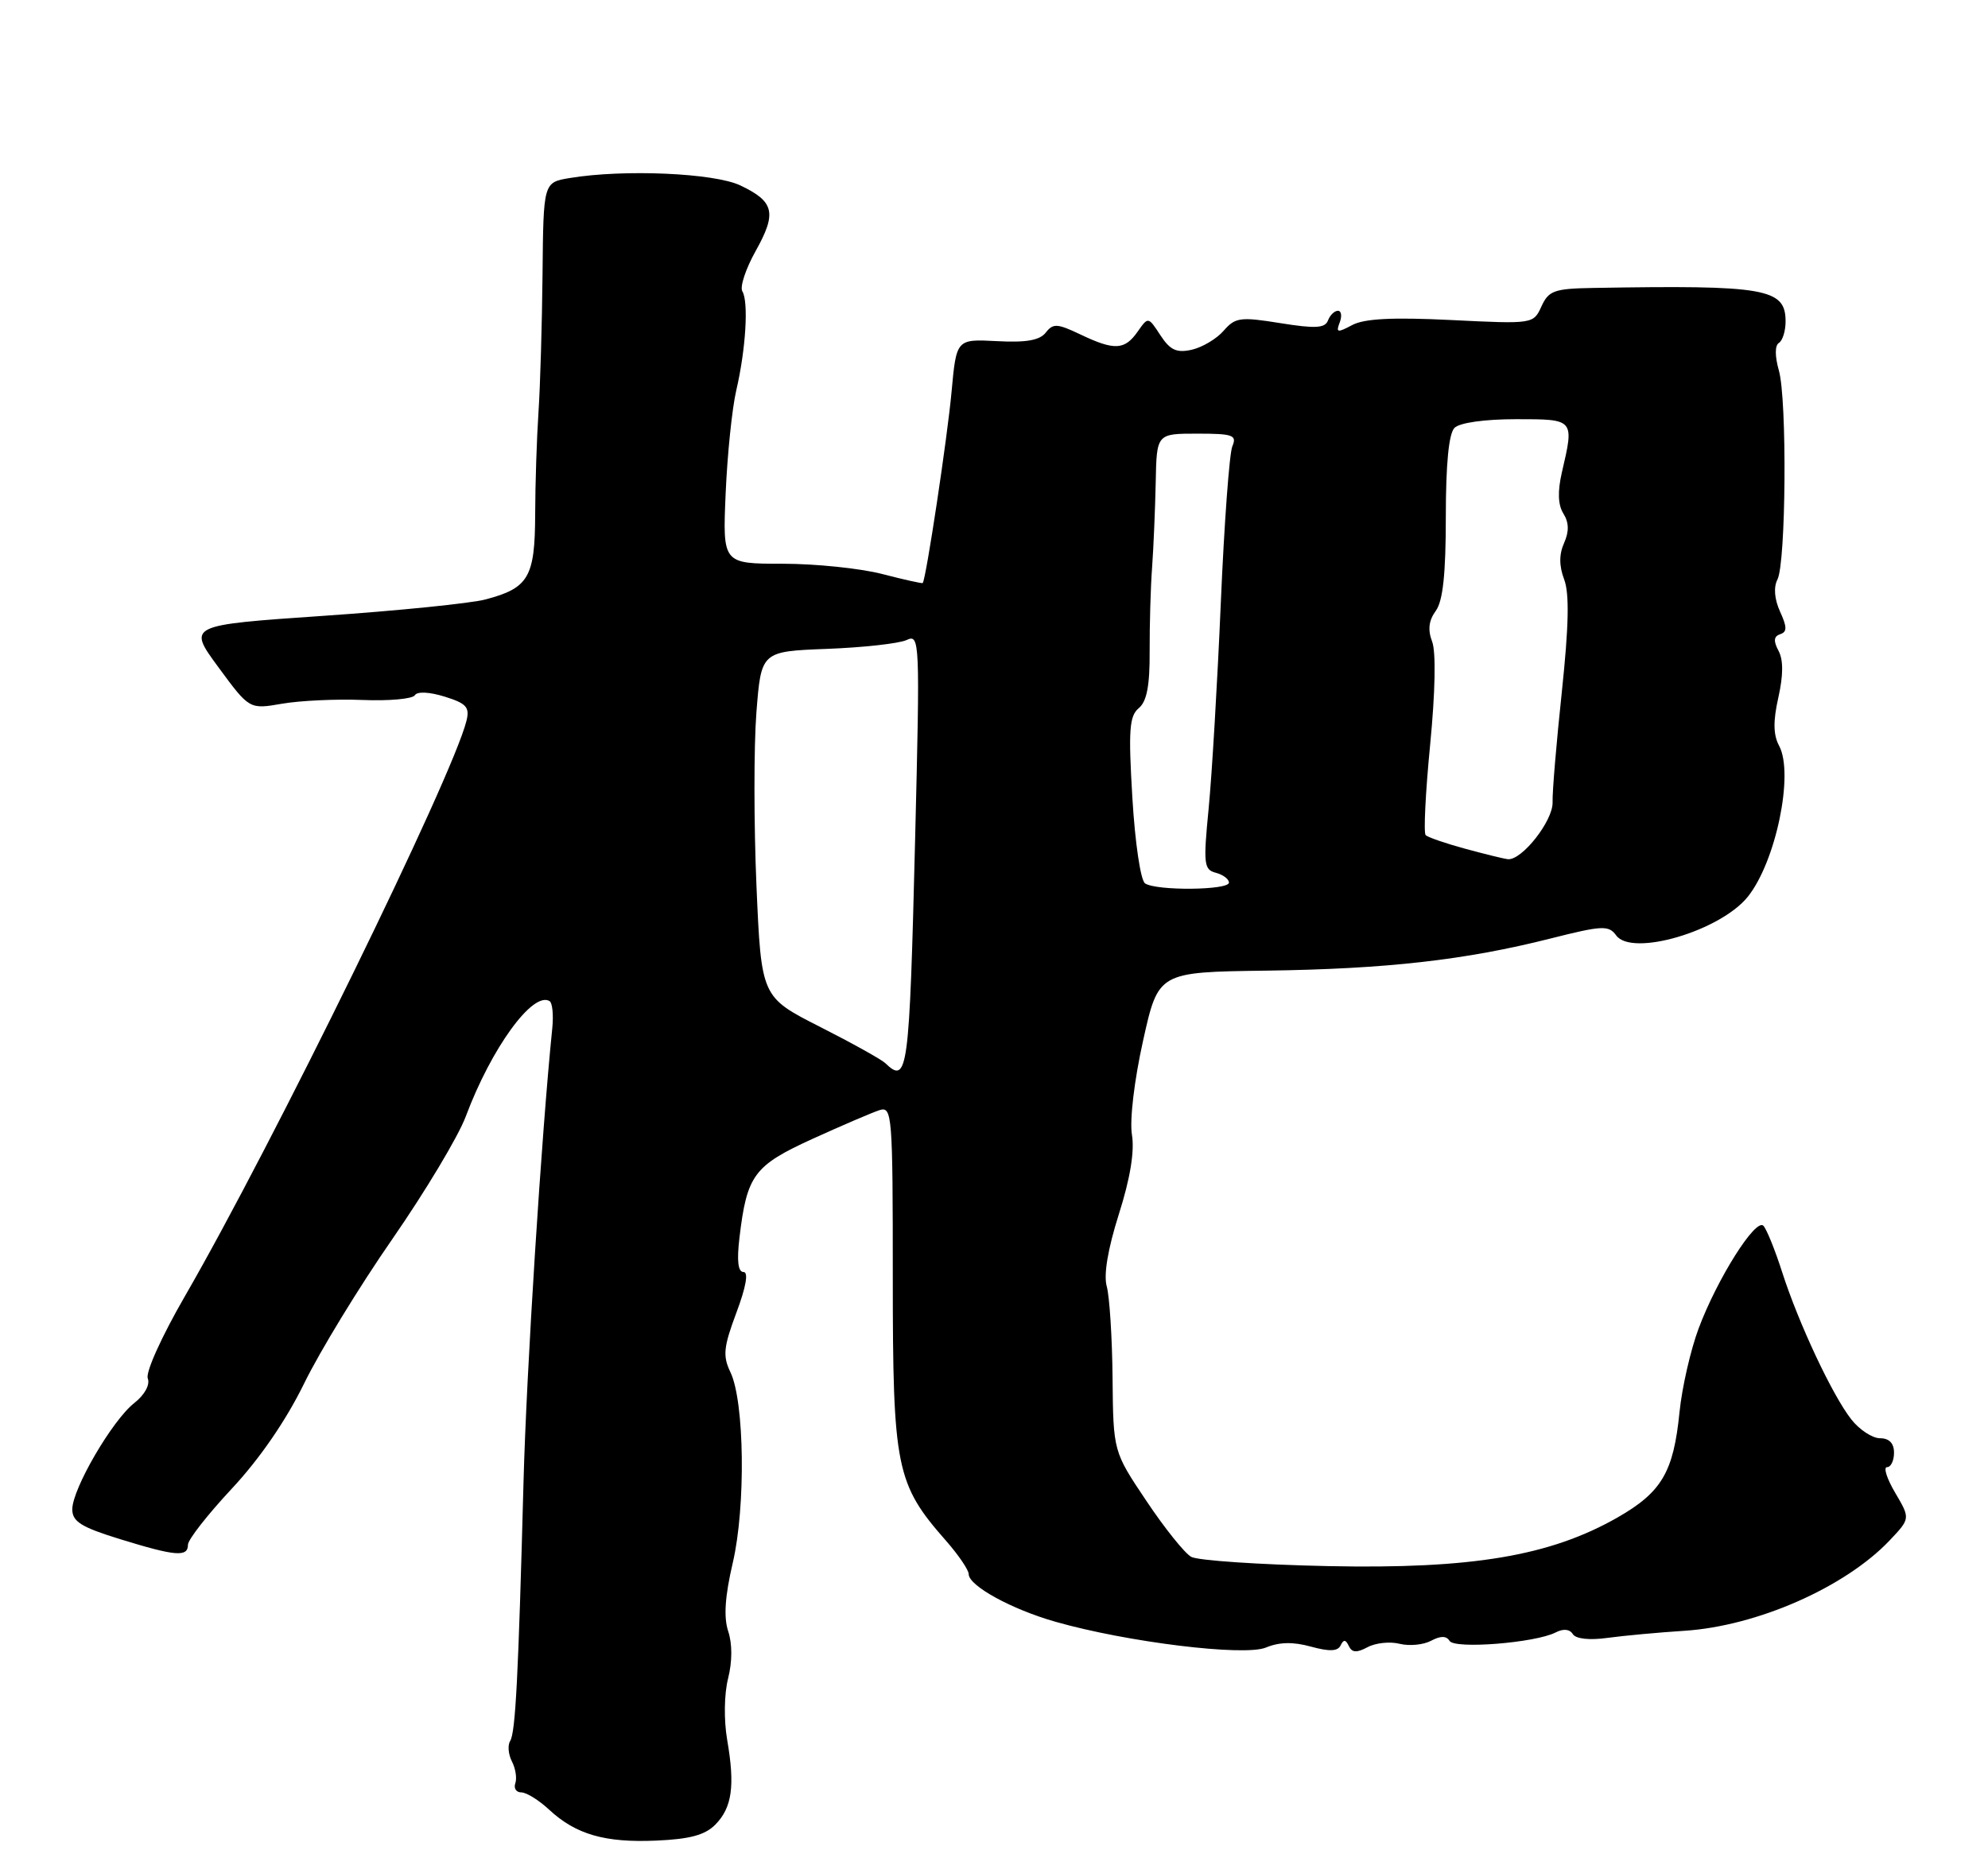 <?xml version="1.0" encoding="UTF-8" standalone="no"?>
<!DOCTYPE svg PUBLIC "-//W3C//DTD SVG 1.1//EN" "http://www.w3.org/Graphics/SVG/1.1/DTD/svg11.dtd" >
<svg xmlns="http://www.w3.org/2000/svg" xmlns:xlink="http://www.w3.org/1999/xlink" version="1.1" viewBox="0 0 275 256">
 <g >
 <path fill="currentColor"
d=" M 98.96 252.45 C 101.27 250.10 101.69 247.09 100.59 240.73 C 100.12 237.98 100.17 234.38 100.72 232.22 C 101.30 229.91 101.31 227.43 100.73 225.70 C 100.09 223.76 100.28 220.87 101.37 216.21 C 103.17 208.48 102.99 193.91 101.04 189.86 C 99.96 187.60 100.08 186.40 101.87 181.61 C 103.21 178.03 103.56 176.00 102.85 176.00 C 102.09 176.00 101.91 174.44 102.29 171.25 C 103.32 162.57 104.28 161.28 112.41 157.57 C 116.50 155.71 120.67 153.92 121.67 153.60 C 123.41 153.05 123.50 154.23 123.50 176.76 C 123.50 203.12 123.94 205.31 130.86 213.18 C 132.59 215.15 134.00 217.23 134.00 217.80 C 134.00 219.41 139.92 222.66 146.00 224.39 C 155.92 227.22 172.10 229.20 175.11 227.96 C 176.95 227.19 178.89 227.15 181.34 227.83 C 183.90 228.53 185.05 228.49 185.45 227.66 C 185.85 226.81 186.15 226.83 186.58 227.74 C 187.01 228.67 187.67 228.71 189.17 227.91 C 190.28 227.31 192.28 227.10 193.61 227.44 C 194.95 227.77 196.90 227.59 197.96 227.02 C 199.28 226.32 200.08 226.32 200.52 227.04 C 201.24 228.20 212.38 227.31 215.19 225.87 C 216.25 225.32 217.13 225.40 217.56 226.09 C 217.97 226.76 219.85 226.97 222.37 226.62 C 224.64 226.31 229.43 225.87 233.00 225.64 C 243.05 224.99 255.22 219.63 261.38 213.15 C 264.26 210.11 264.26 210.11 262.17 206.56 C 261.01 204.60 260.50 203.00 261.03 203.00 C 261.57 203.00 262.00 202.10 262.00 201.00 C 262.00 199.69 261.33 199.00 260.07 199.00 C 259.01 199.00 257.22 197.83 256.09 196.39 C 253.48 193.07 248.80 183.10 246.52 176.00 C 245.55 172.97 244.39 170.10 243.94 169.61 C 242.89 168.46 237.56 176.89 234.97 183.81 C 233.86 186.78 232.67 191.98 232.33 195.36 C 231.50 203.69 229.87 206.46 223.74 209.97 C 214.41 215.29 203.60 217.11 183.71 216.69 C 174.19 216.49 165.67 215.91 164.78 215.41 C 163.88 214.91 161.09 211.43 158.58 207.67 C 154.00 200.84 154.00 200.84 153.90 190.67 C 153.85 185.08 153.48 179.38 153.10 178.00 C 152.64 176.40 153.25 172.81 154.77 168.00 C 156.34 163.07 156.96 159.30 156.58 157.00 C 156.25 154.98 156.90 149.49 158.12 144.00 C 160.23 134.50 160.23 134.50 175.13 134.30 C 191.80 134.07 202.68 132.84 214.46 129.86 C 221.66 128.04 222.53 128.00 223.57 129.43 C 225.75 132.41 237.95 128.82 241.77 124.08 C 245.65 119.24 248.18 107.08 246.11 103.20 C 245.29 101.68 245.26 99.79 246.00 96.50 C 246.69 93.42 246.70 91.30 246.02 90.04 C 245.30 88.69 245.36 88.05 246.25 87.75 C 247.22 87.43 247.22 86.77 246.23 84.61 C 245.46 82.91 245.32 81.25 245.87 80.19 C 247.06 77.89 247.22 55.27 246.07 51.26 C 245.51 49.27 245.51 47.81 246.07 47.45 C 246.58 47.14 247.00 45.80 247.00 44.48 C 247.00 39.91 244.29 39.43 220.42 39.84 C 214.99 39.93 214.23 40.21 213.23 42.39 C 212.12 44.83 212.08 44.84 200.75 44.28 C 192.61 43.88 188.72 44.08 187.04 44.98 C 185.00 46.07 184.78 46.03 185.32 44.62 C 185.66 43.73 185.55 43.00 185.08 43.00 C 184.60 43.00 183.98 43.60 183.70 44.34 C 183.29 45.41 181.96 45.49 177.11 44.71 C 171.58 43.82 170.88 43.91 169.27 45.76 C 168.30 46.88 166.31 48.06 164.86 48.39 C 162.76 48.86 161.87 48.45 160.52 46.39 C 158.83 43.80 158.83 43.80 157.36 45.90 C 155.57 48.45 154.15 48.52 149.44 46.27 C 146.25 44.75 145.67 44.72 144.66 46.02 C 143.82 47.09 141.93 47.42 137.90 47.20 C 132.30 46.91 132.30 46.91 131.63 54.20 C 131.07 60.41 128.10 80.15 127.64 80.67 C 127.56 80.76 125.04 80.20 122.03 79.42 C 119.02 78.64 112.83 78.00 108.26 78.00 C 99.96 78.00 99.96 78.00 100.38 68.25 C 100.61 62.89 101.27 56.48 101.85 54.00 C 103.17 48.33 103.57 41.74 102.69 40.31 C 102.32 39.71 103.15 37.20 104.53 34.73 C 107.48 29.45 107.12 27.90 102.42 25.66 C 98.82 23.94 86.29 23.39 78.83 24.63 C 75.17 25.23 75.17 25.23 75.05 37.87 C 74.98 44.82 74.73 53.42 74.49 57.00 C 74.25 60.58 74.04 66.96 74.03 71.18 C 74.00 79.86 73.13 81.36 67.20 82.93 C 65.17 83.48 55.05 84.50 44.72 85.21 C 25.93 86.50 25.93 86.50 30.22 92.33 C 34.50 98.15 34.50 98.15 39.00 97.37 C 41.47 96.94 46.49 96.70 50.16 96.85 C 53.82 97.00 57.07 96.70 57.38 96.20 C 57.71 95.65 59.39 95.73 61.52 96.39 C 64.53 97.33 65.00 97.85 64.52 99.76 C 62.57 107.57 37.77 158.24 25.57 179.36 C 22.39 184.86 20.12 189.87 20.44 190.71 C 20.78 191.59 20.02 192.99 18.57 194.13 C 15.53 196.51 10.00 206.01 10.00 208.83 C 10.00 210.53 11.23 211.30 16.61 212.96 C 24.29 215.33 26.00 215.47 26.00 213.73 C 26.00 213.03 28.73 209.55 32.06 205.98 C 35.90 201.87 39.56 196.55 42.06 191.44 C 44.22 187.01 49.71 178.01 54.27 171.44 C 58.82 164.87 63.39 157.25 64.42 154.50 C 67.97 145.00 73.72 137.09 76.03 138.52 C 76.41 138.76 76.58 140.42 76.40 142.23 C 74.91 156.84 72.82 189.81 72.42 205.00 C 71.70 232.10 71.31 239.69 70.57 240.89 C 70.20 241.48 70.32 242.76 70.82 243.73 C 71.32 244.70 71.53 246.06 71.28 246.75 C 71.04 247.44 71.41 248.00 72.11 248.00 C 72.82 248.00 74.54 249.07 75.95 250.38 C 79.65 253.82 83.67 254.98 90.77 254.67 C 95.42 254.47 97.54 253.90 98.96 252.45 Z  M 122.45 147.09 C 121.93 146.59 117.86 144.32 113.40 142.06 C 105.31 137.95 105.31 137.95 104.64 122.53 C 104.28 114.06 104.27 103.30 104.63 98.63 C 105.29 90.13 105.29 90.13 114.39 89.78 C 119.40 89.59 124.35 89.04 125.40 88.56 C 127.24 87.70 127.27 88.43 126.59 116.09 C 125.79 148.45 125.57 150.09 122.45 147.09 Z  M 158.40 122.23 C 157.78 121.82 157.01 116.61 156.64 110.38 C 156.08 101.02 156.22 99.06 157.53 97.98 C 158.64 97.05 159.06 94.86 159.03 90.10 C 159.02 86.47 159.16 81.25 159.37 78.50 C 159.57 75.75 159.79 70.46 159.87 66.75 C 160.00 60.00 160.00 60.00 165.61 60.00 C 170.56 60.00 171.13 60.20 170.47 61.75 C 170.06 62.71 169.34 72.50 168.87 83.50 C 168.40 94.50 167.64 107.28 167.19 111.89 C 166.44 119.55 166.53 120.33 168.19 120.76 C 169.18 121.02 170.00 121.63 170.00 122.12 C 170.00 123.18 159.97 123.28 158.40 122.23 Z  M 202.63 117.42 C 199.95 116.69 197.52 115.85 197.21 115.55 C 196.91 115.24 197.19 109.63 197.83 103.06 C 198.54 95.79 198.65 90.21 198.11 88.78 C 197.48 87.14 197.64 85.85 198.61 84.52 C 199.60 83.16 200.00 79.43 200.00 71.51 C 200.00 64.20 200.41 59.99 201.20 59.20 C 201.91 58.49 205.36 58.00 209.70 58.00 C 217.82 58.00 217.78 57.95 216.05 65.38 C 215.45 68.00 215.51 69.85 216.26 71.05 C 217.04 72.30 217.07 73.53 216.36 75.13 C 215.66 76.70 215.66 78.29 216.37 80.17 C 217.11 82.12 217.01 86.61 216.05 95.71 C 215.30 102.74 214.72 109.62 214.77 111.00 C 214.85 113.57 210.49 119.10 208.56 118.88 C 207.98 118.81 205.31 118.15 202.63 117.42 Z "/>
</g>
</svg>